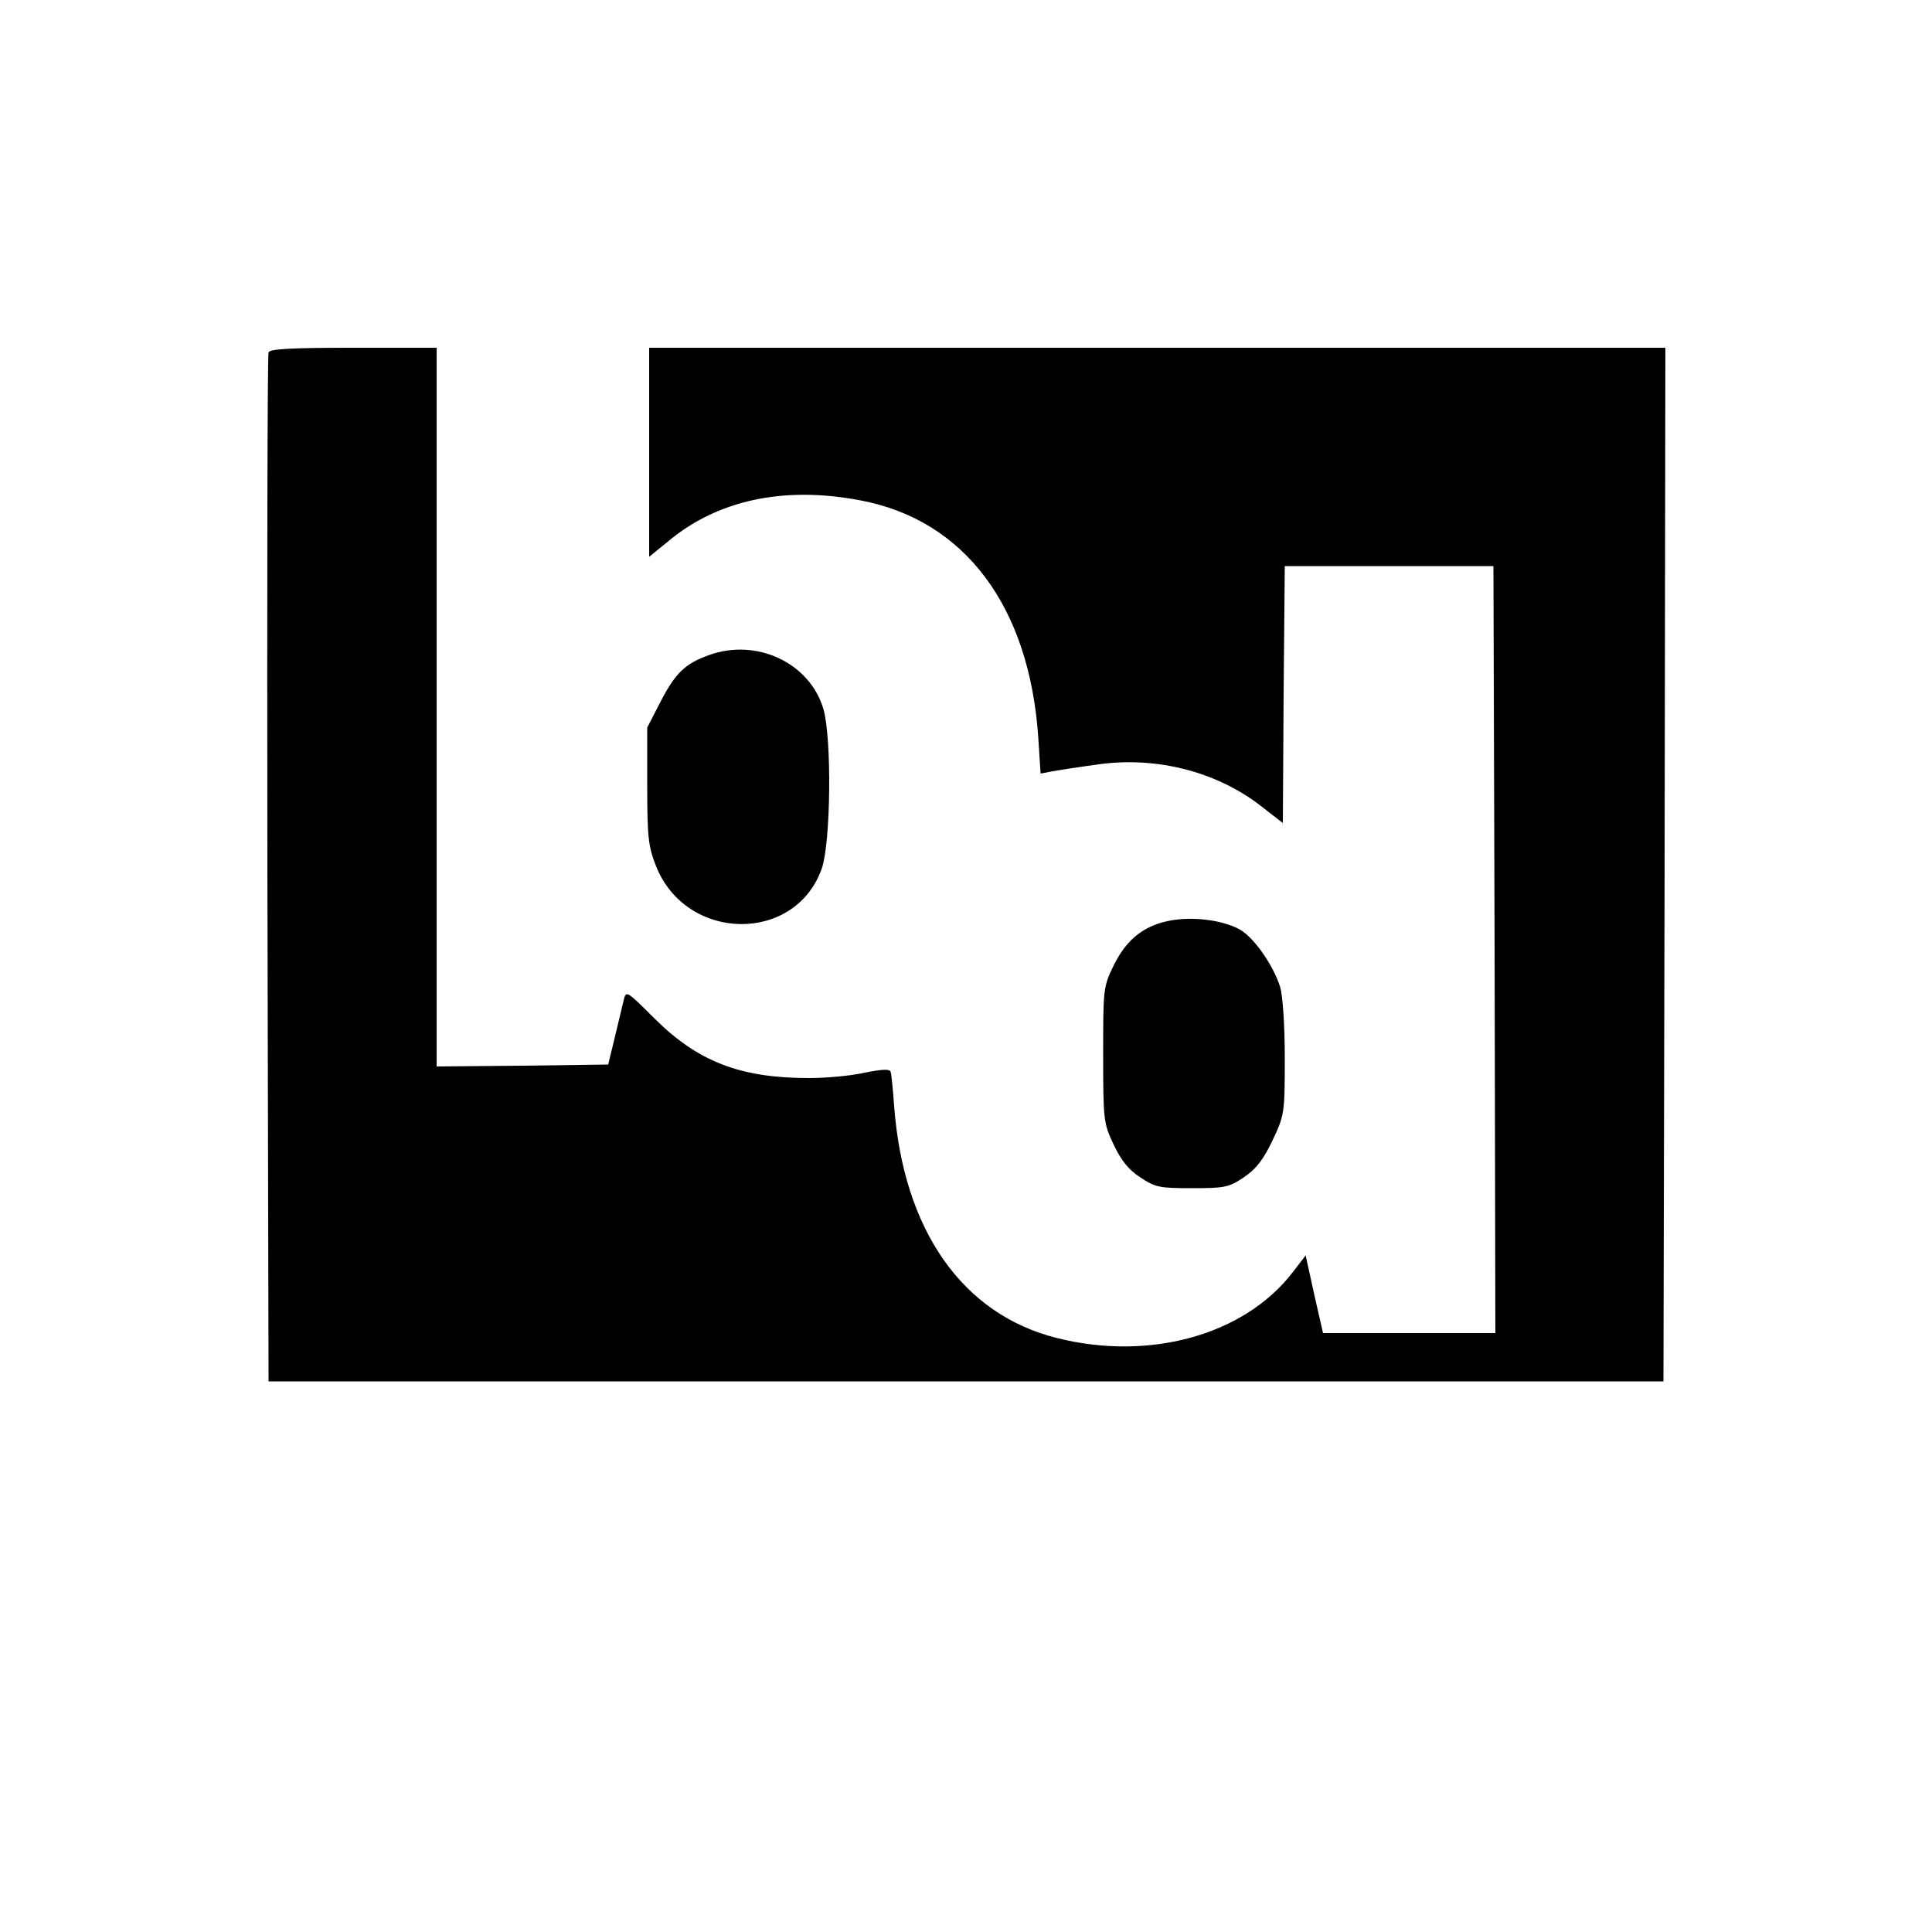 <?xml version="1.0" standalone="no"?>
<!DOCTYPE svg PUBLIC "-//W3C//DTD SVG 20010904//EN"
 "http://www.w3.org/TR/2001/REC-SVG-20010904/DTD/svg10.dtd">
<svg version="1.0" xmlns="http://www.w3.org/2000/svg"
 width="500pt" height="500pt" viewBox="0 0 500 500"
 preserveAspectRatio="xMidYMid meet">

<g transform="translate(0,500) scale(0.1,-0.1)"
fill="#000000" stroke="none">
<path d="M695 4088 c-3 -7 -4 -609 -3 -1338 l3 -1325 1805 0 1805 0 3 1338 2
1337 -1315 0 -1315 0 0 -271 0 -270 48 39 c128 108 301 145 499 107 270 -51
437 -275 460 -613 l6 -94 31 6 c17 3 68 11 113 17 152 23 310 -17 425 -106
l58 -45 2 333 3 332 270 0 270 0 3 -992 2 -993 -223 0 -223 0 -23 101 -22 100
-33 -43 c-125 -163 -370 -231 -610 -171 -245 61 -398 279 -422 601 -3 42 -7
82 -9 88 -2 8 -21 7 -67 -2 -34 -8 -99 -14 -144 -14 -178 0 -288 42 -402 156
-71 71 -72 71 -78 45 -3 -14 -14 -57 -23 -96 l-17 -70 -222 -3 -222 -2 0 930
0 930 -215 0 c-163 0 -217 -3 -220 -12z"/>
<path d="M1836 3305 c-63 -22 -88 -47 -126 -120 l-35 -68 0 -151 c0 -134 3
-157 23 -208 79 -197 361 -200 429 -5 23 68 26 335 4 412 -35 119 -172 184
-295 140z"/>
<path d="M3037 2619 c-72 -11 -120 -47 -154 -116 -28 -57 -28 -61 -28 -233 0
-169 1 -177 27 -232 19 -40 38 -65 69 -85 39 -26 50 -28 134 -28 84 0 95 2
134 28 32 22 50 45 74 95 31 66 32 70 32 212 0 87 -5 161 -12 186 -18 56 -66
125 -102 147 -41 24 -114 35 -174 26z"/>
</g>
</svg>
